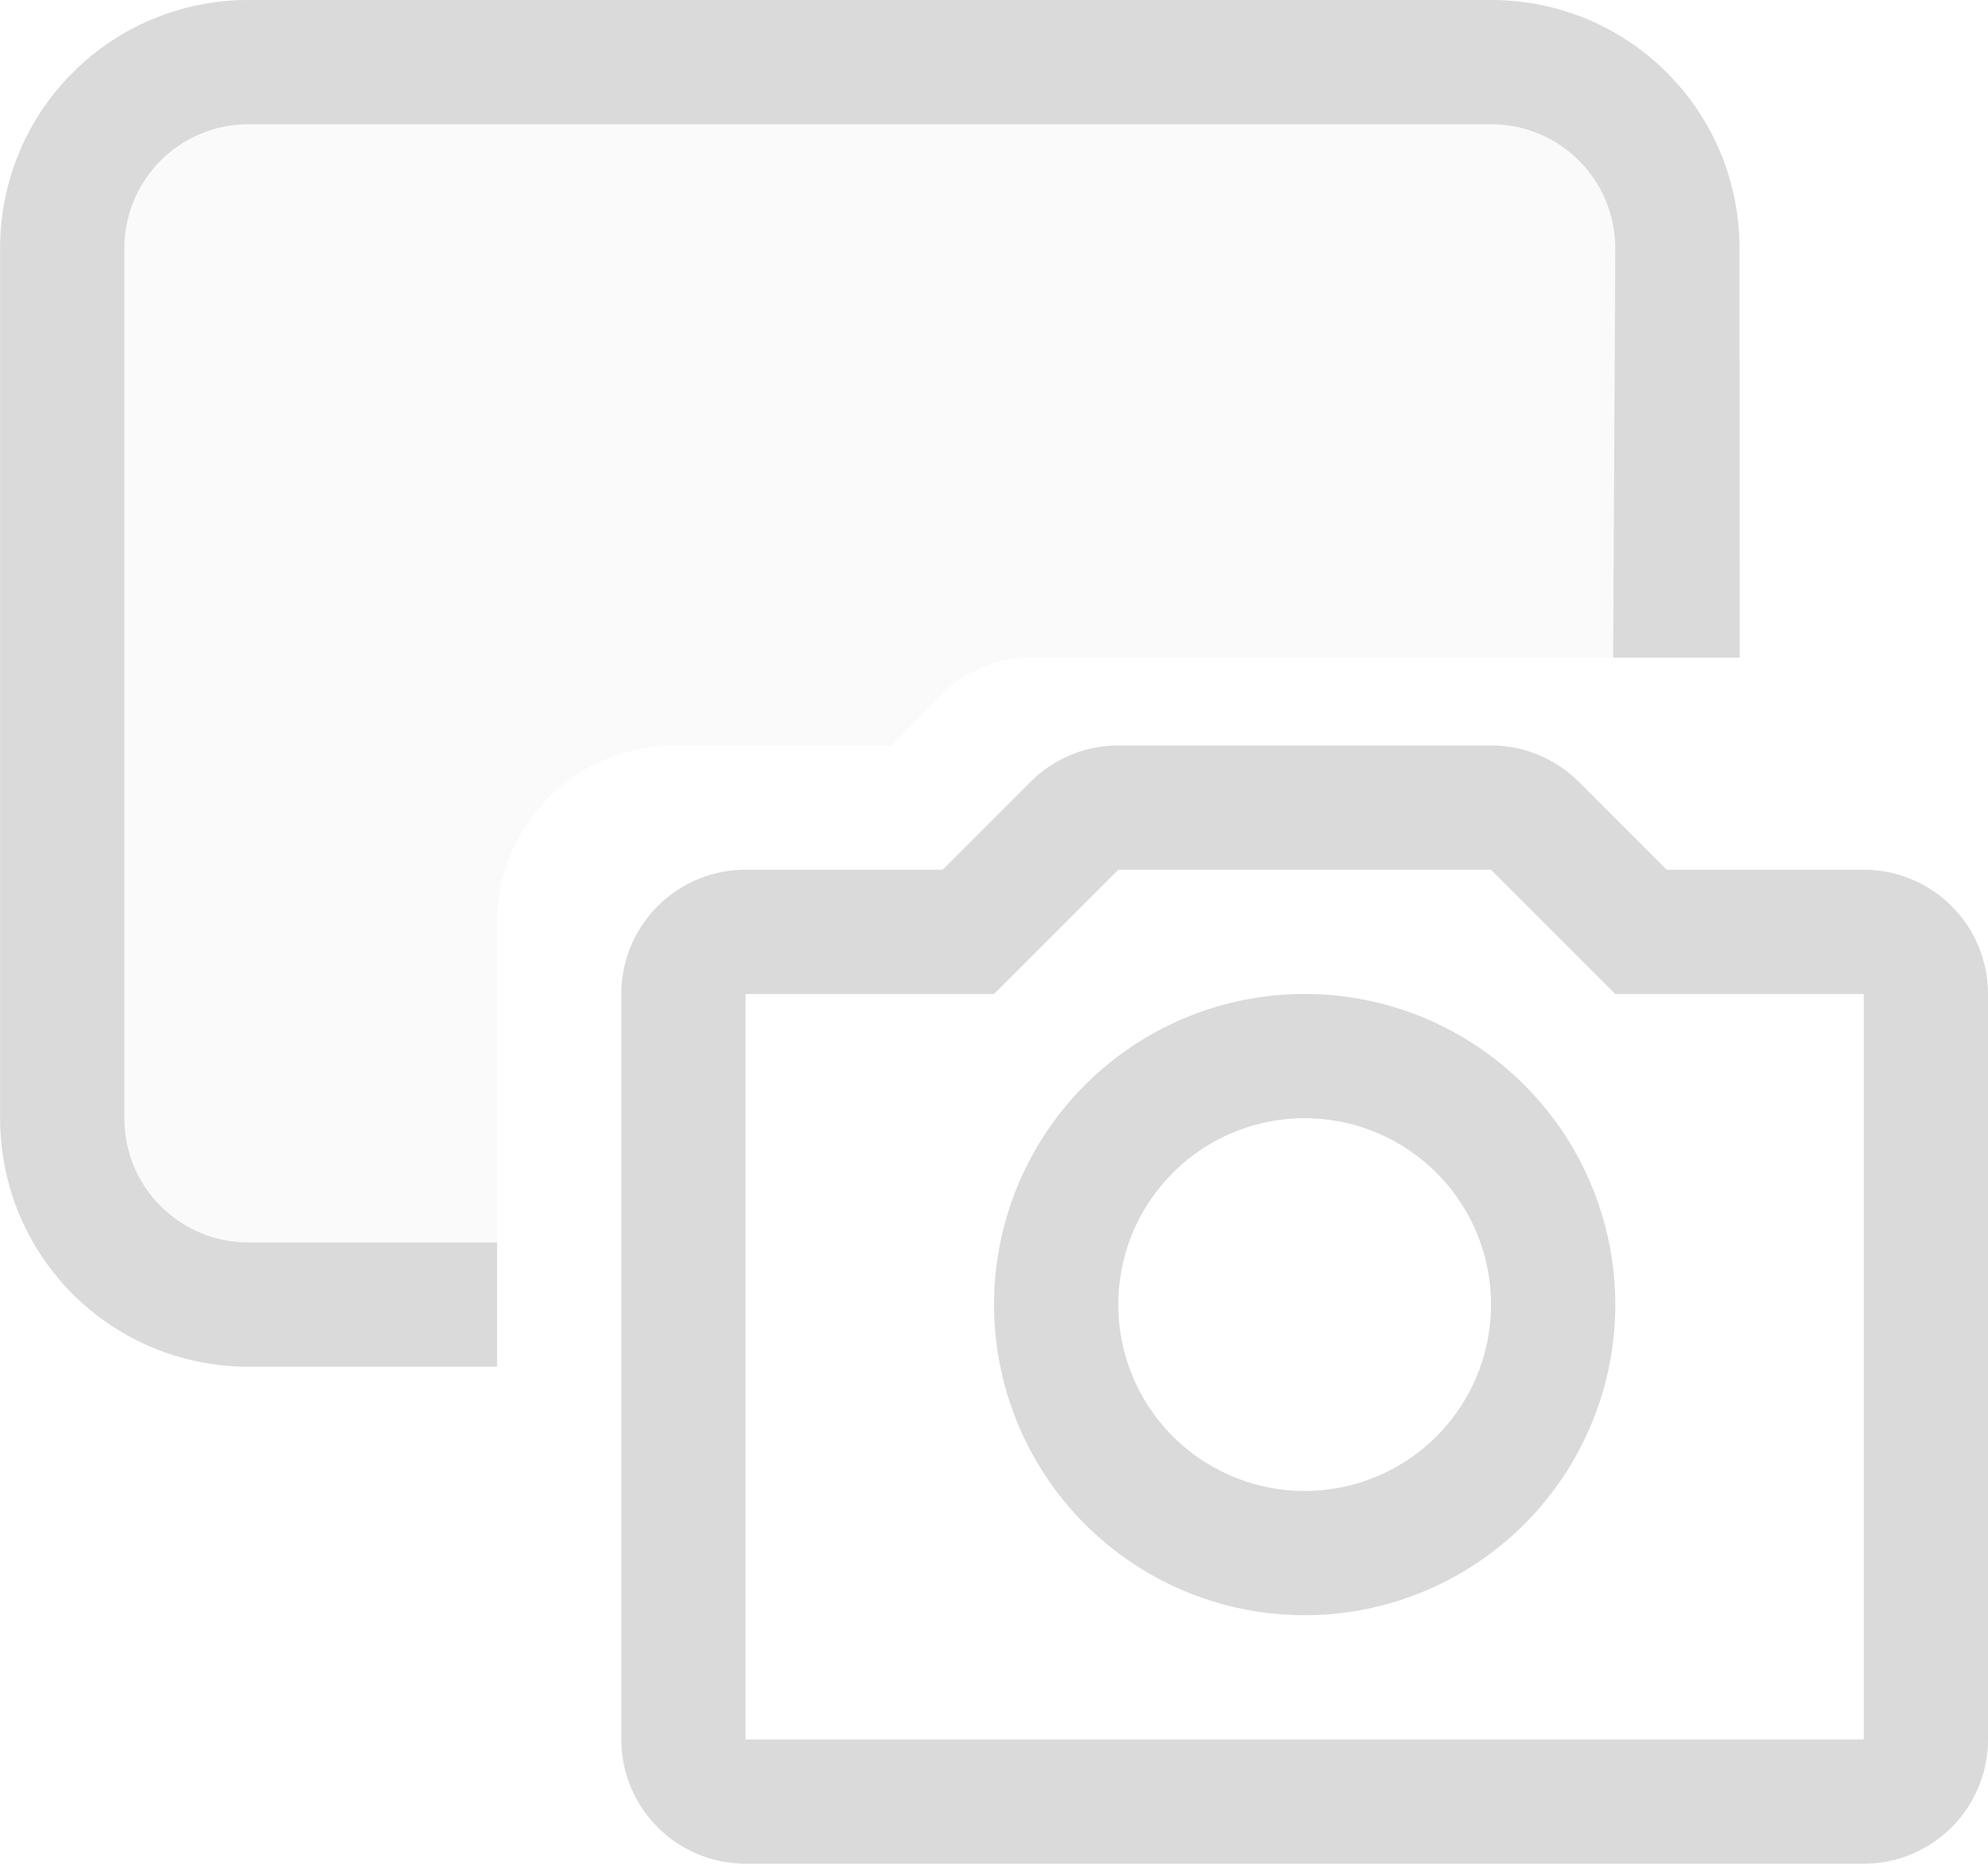 <?xml version="1.0" encoding="UTF-8"?>
<svg width="19.201" height="18" version="1.1" viewBox="0 0 19.201 18" xmlns="http://www.w3.org/2000/svg">
 <g transform="matrix(1.5 0 0 1.5 -2.399 -3)" fill="#dadada" stroke-linecap="round" stroke-linejoin="round">
  <path d="m3.199 2c-0.886 0-1.6 0.713-1.6 1.6v5.6c0 0.886 3.201 1.201 3.201 0.801v-2.061c-2.7e-5 -0.629 0.51-1.139 1.139-1.139h1.398l0.33-0.332c0.15-0.15 0.354-0.235 0.566-0.234h4.566v-2.635c0-0.886-0.715-1.6-1.602-1.6z" fill-rule="evenodd" opacity=".16" stop-color="#000000" stroke-width="2"/>
  <g transform="matrix(.8 0 0 .8 1.6 1.2)">
   <path d="m9 7a1 1 0 0 0-0.707 0.293l-0.707 0.707h-1.586a1 1 0 0 0-1 1v6a1 1 0 0 0 1 1h9a1 1 0 0 0 1-1v-6a1 1 0 0 0-1-1h-1.586l-0.707-0.707a1 1 0 0 0-0.707-0.293h-3zm0 1h3l1 1h2v6h-9v-6h2z" color="#000000"/>
   <path d="m10.5 9a2.5 2.5 0 0 0-2.5 2.5 2.5 2.5 0 0 0 2.5 2.5 2.5 2.5 0 0 0 2.5-2.5 2.5 2.5 0 0 0-2.5-2.5zm0 1a1.5 1.5 0 0 1 1.5 1.5 1.5 1.5 0 0 1-1.5 1.5 1.5 1.5 0 0 1-1.5-1.5 1.5 1.5 0 0 1 1.5-1.5z" fill-rule="evenodd" stop-color="#000000" stroke-width="2"/>
   <path d="m2 1c-1.108 0-2 0.892-2 2v7c0 1.108 0.892 2 2 2h2v-1h-2c-0.554 0-1-0.446-1-1v-7c0-0.554 0.446-1 1-1h10c0.554 0 1 0.446 1 1l-0.017 3.293h1.018l-9.96e-4 -3.293c-3.35e-4 -1.108-0.892-2-2-2z" fill-rule="evenodd" stop-color="#000000" stroke-width="2"/>
  </g>
 </g>
</svg>
